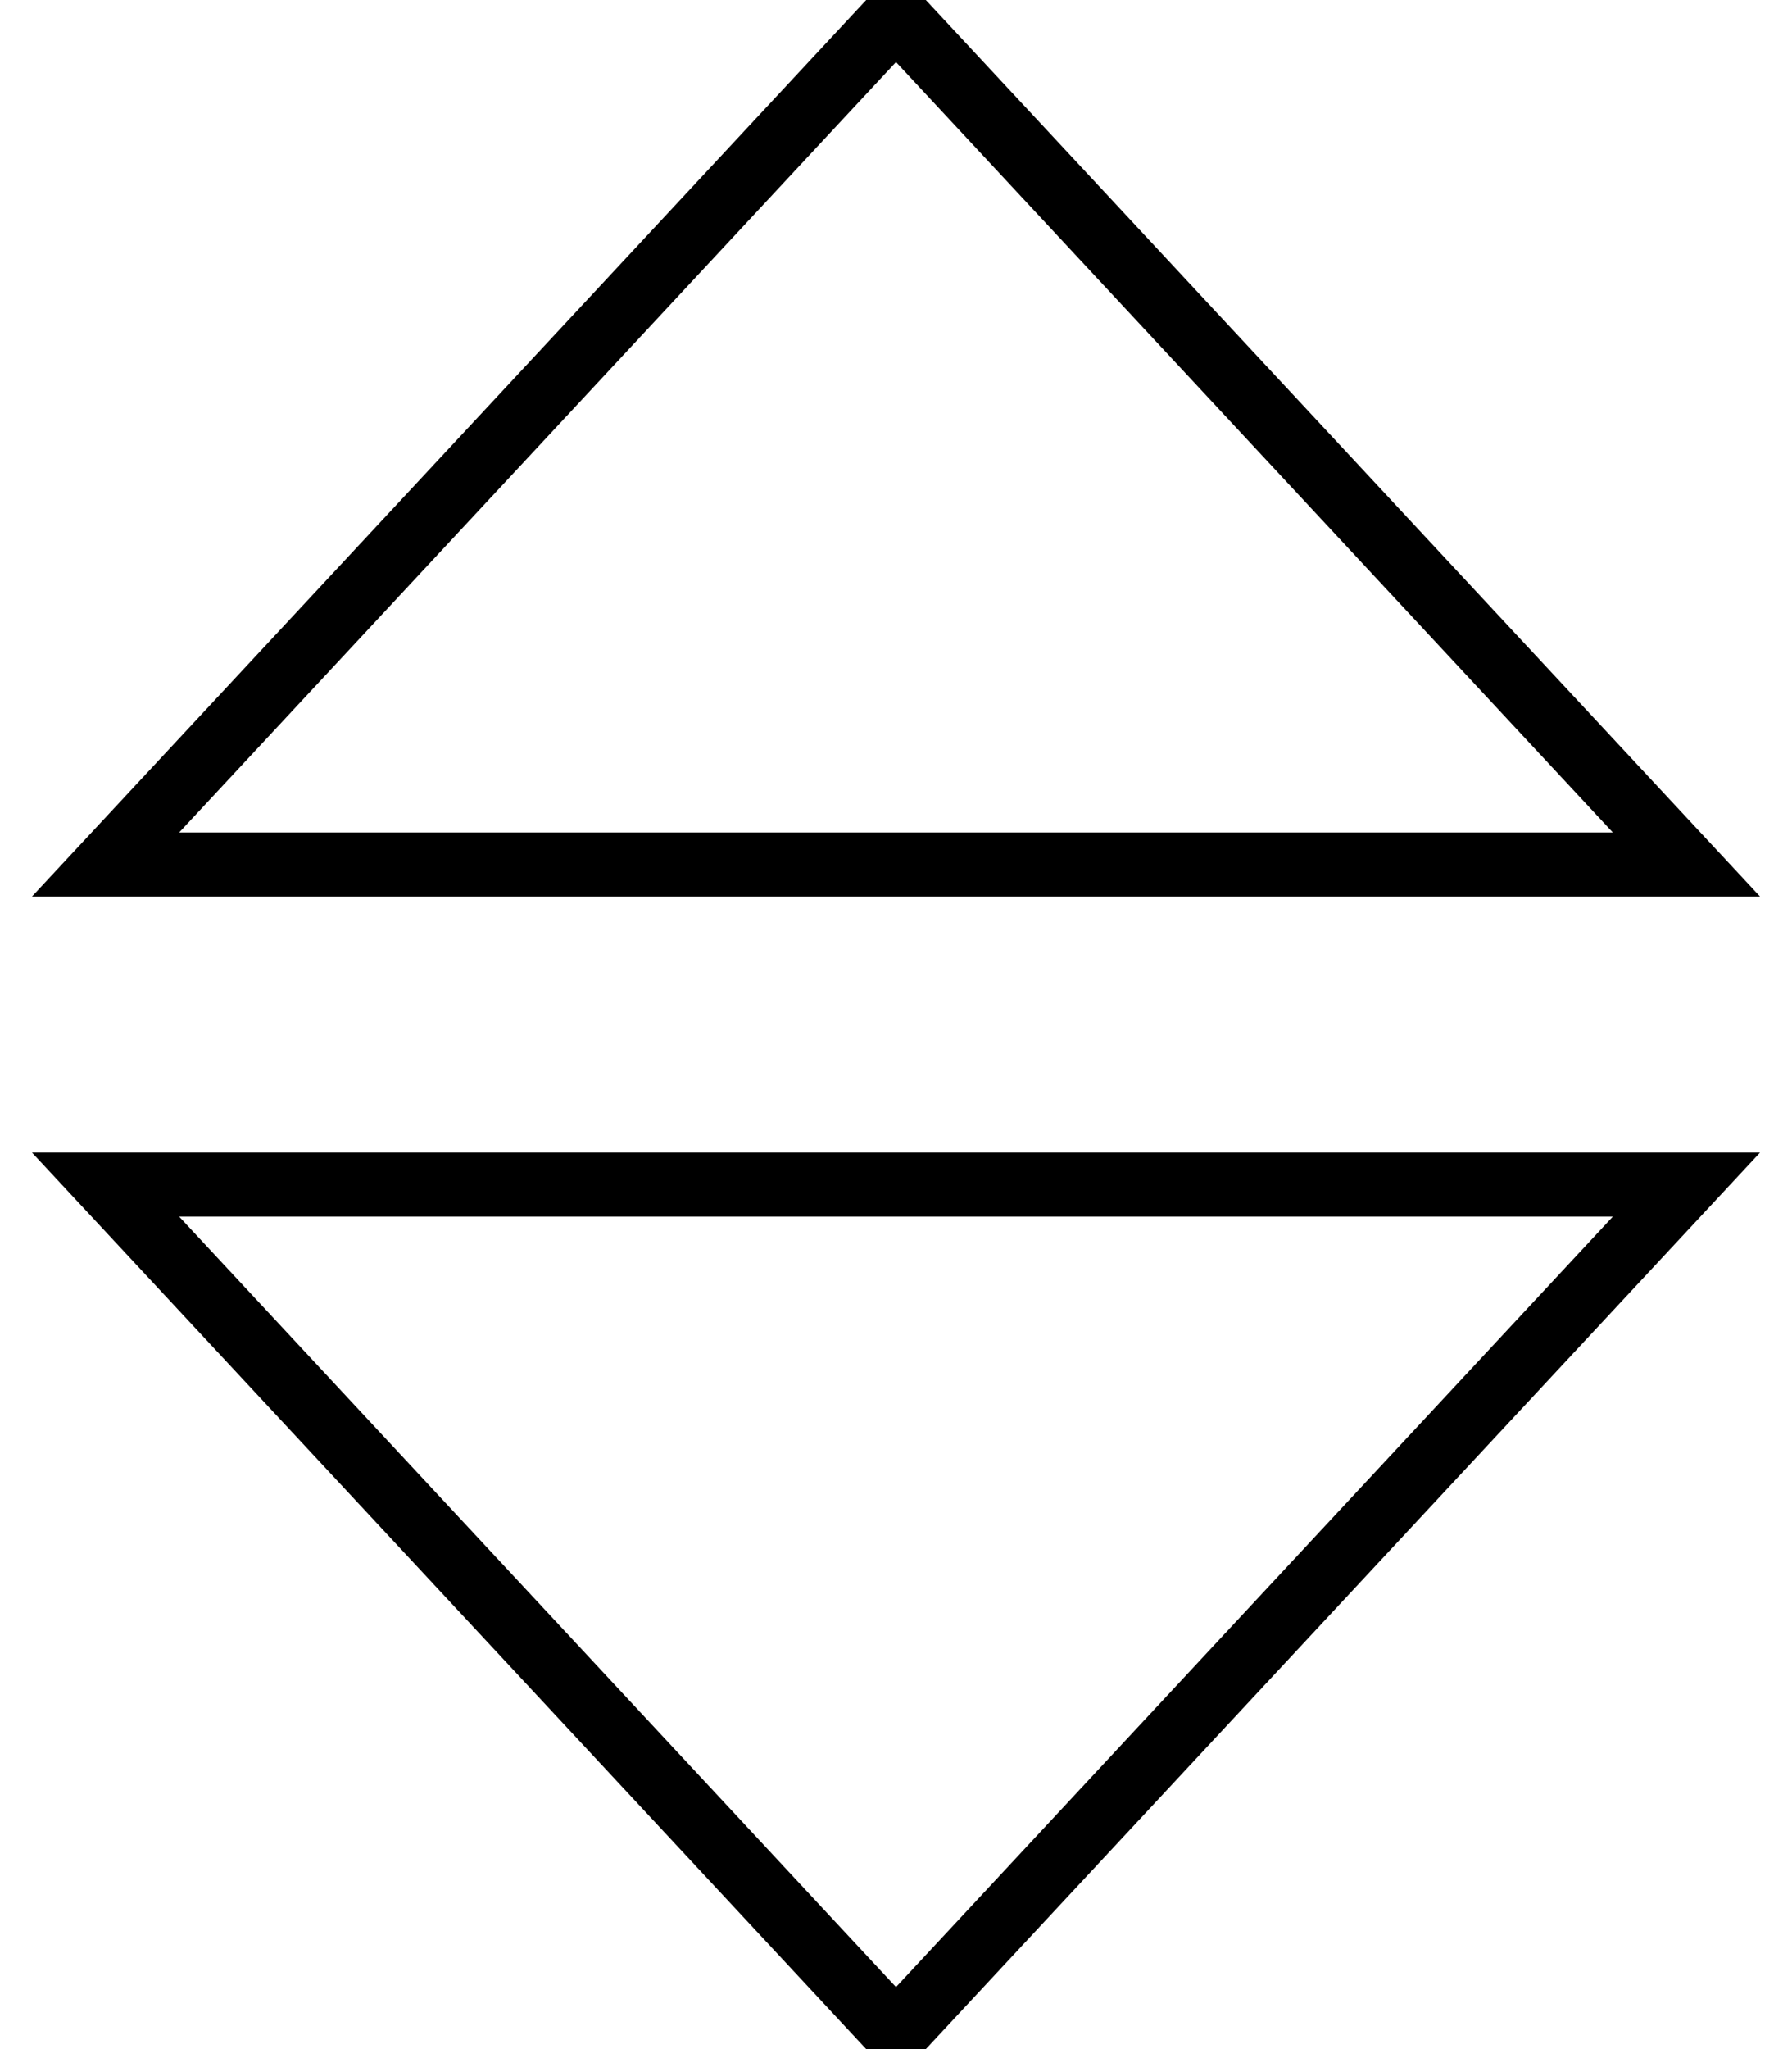 <svg xmlns="http://www.w3.org/2000/svg" viewBox="0 0 448 512"><!--! Font Awesome Pro 7.1.0 by @fontawesome - https://fontawesome.com License - https://fontawesome.com/license (Commercial License) Copyright 2025 Fonticons, Inc. --><path fill="currentColor" d="M8 224L22.9 208 213.1 3.7 224-8 234.9 3.7 425.1 208 440 224 8 224zM224 15.5L44.8 208 403.2 208 224 15.5zM8 288L440 288 425.1 304 234.9 508.3 224 520 213.1 508.3 22.9 304 8 288zM224 496.5L403.2 304 44.8 304 224 496.5z"/></svg>